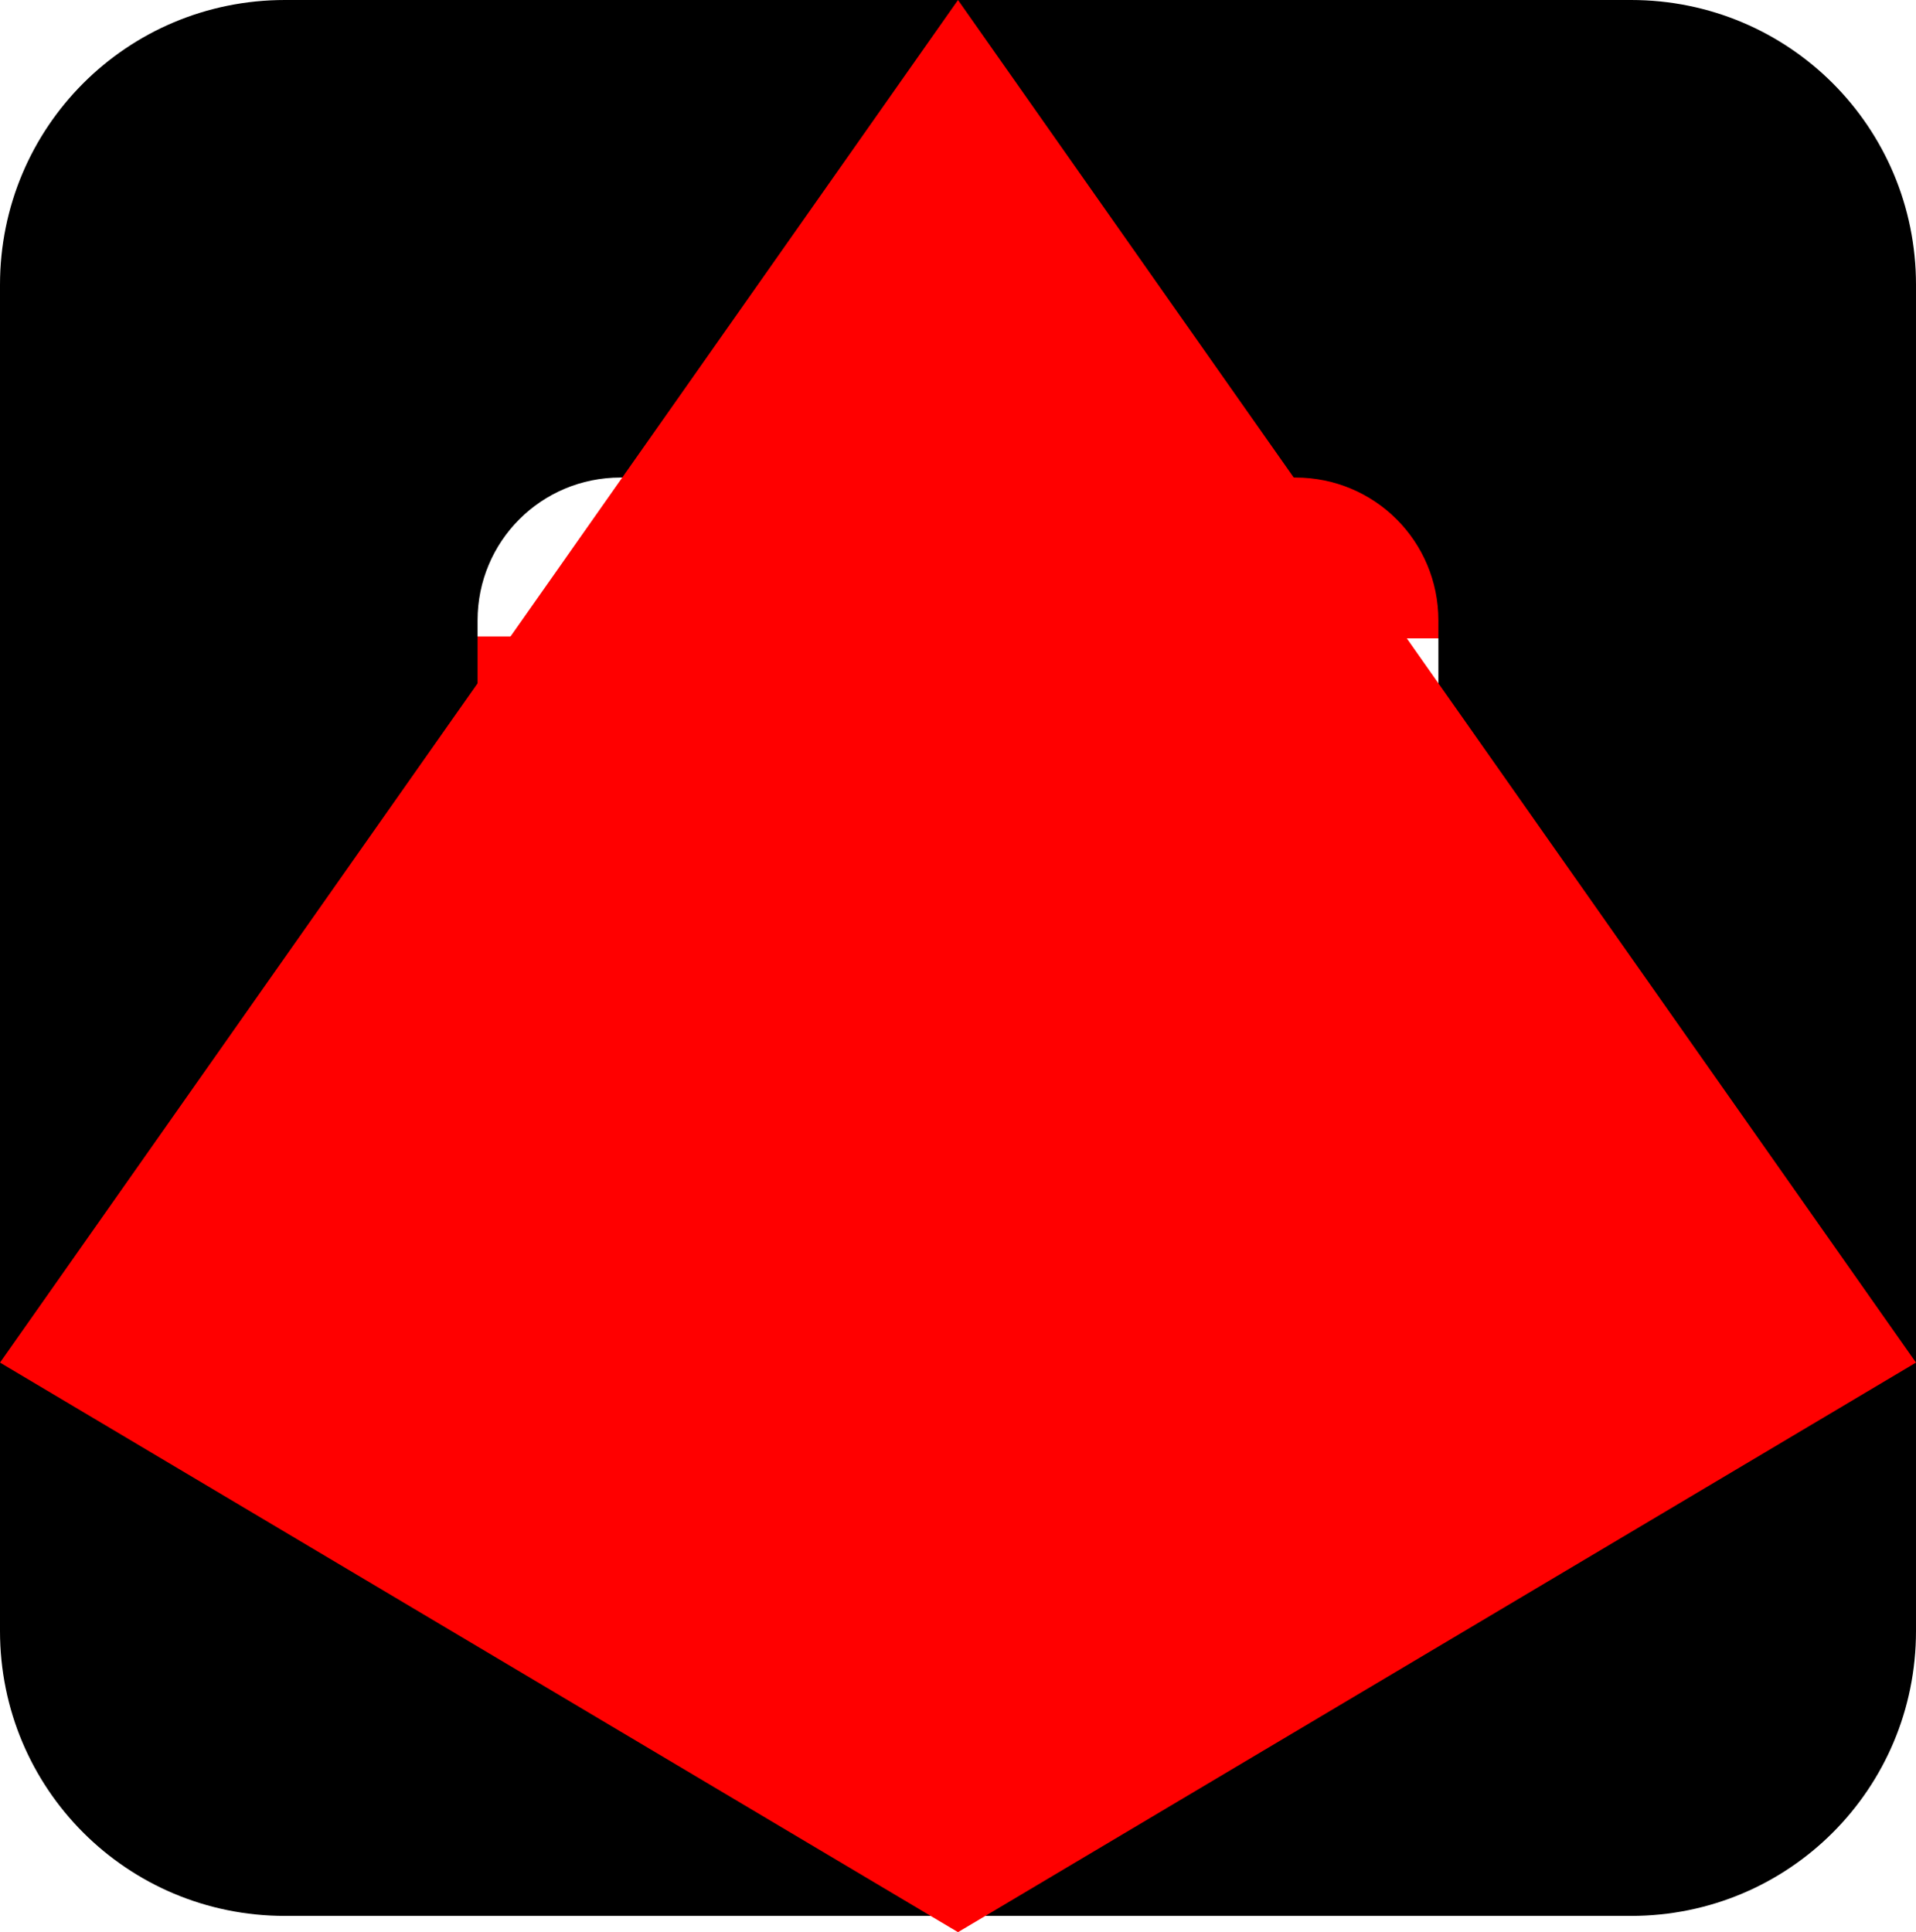 <?xml version="1.0" encoding="UTF-8" standalone="no"?>
<svg
   xmlns:dc="http://purl.org/dc/elements/1.1/"
   xmlns:cc="http://creativecommons.org/ns#"
   xmlns:rdf="http://www.w3.org/1999/02/22-rdf-syntax-ns#"
   xmlns:svg="http://www.w3.org/2000/svg"
   xmlns="http://www.w3.org/2000/svg"
   xmlns:sodipodi="http://sodipodi.sourceforge.net/DTD/sodipodi-0.dtd"
   xmlns:inkscape="http://www.inkscape.org/namespaces/inkscape"
   width="142.646mm"
   height="143.857mm"
   viewBox="0 0 142.646 143.857"
   version="1.1"
   id="svg8"
   inkscape:version="1.0.2 (e86c870879, 2021-01-15)"
   sodipodi:docname="drawing.svg">
  <defs
     id="defs2" />
  <sodipodi:namedview
     id="base"
     pagecolor="#ffffff"
     bordercolor="#666666"
     borderopacity="1.0"
     inkscape:pageopacity="0.0"
     inkscape:pageshadow="2"
     inkscape:zoom="0.49497475"
     inkscape:cx="232.79329"
     inkscape:cy="483.36344"
     inkscape:document-units="mm"
     inkscape:current-layer="layer1"
     inkscape:document-rotation="0"
     showgrid="false"
     inkscape:window-width="1914"
     inkscape:window-height="1033"
     inkscape:window-x="0"
     inkscape:window-y="20"
     inkscape:window-maximized="1"
     fit-margin-top="0"
     fit-margin-left="0"
     fit-margin-right="0"
     fit-margin-bottom="0" />
  <g
     inkscape:label="Layer 1"
     inkscape:groupmode="layer"
     id="layer1">
    <g
       id="g1857"
       transform="matrix(1.405,0,0,1.405,-25.222,-52.993)">
      <path
         style="fill:#ff0000;stroke:none;stroke-width:1.323"
         id="path1807"
         sodipodi:type="arc"
         sodipodi:cx="51.782639"
         sodipodi:cy="71.445999"
         sodipodi:rx="33.833023"
         sodipodi:ry="33.833023"
         sodipodi:start="0"
         sodipodi:end="3.1415927"
         sodipodi:arc-type="slice"
         d="m 85.616,71.446 a 33.833,33.833 0 0 1 -16.917,29.3 33.833,33.833 0 0 1 -33.833,0 33.833,33.833 0 0 1 -16.917,-29.3 h 33.833 z" />
      <g
         id="g1815">
        <path
           style="fill:#ff0000;stroke:none;stroke-width:1.323"
           id="path1809"
           sodipodi:type="arc"
           sodipodi:cx="-85.631592"
           sodipodi:cy="-71.546204"
           sodipodi:rx="33.833023"
           sodipodi:ry="33.833023"
           sodipodi:start="0"
           sodipodi:end="3.1415927"
           sodipodi:arc-type="slice"
           d="m -51.799,-71.546 a 33.833,33.833 0 0 1 -16.917,29.3 33.833,33.833 0 0 1 -33.833,-10e-7 33.833,33.833 0 0 1 -16.917,-29.3 h 33.833 z"
           transform="scale(-1)" />
      </g>
    </g>
    <path
       id="rect1835"
       style="fill:#000000;stroke:none;stroke-width:7.637"
       d="M 21.214,0 C 9.462,0 0,9.459 0,21.211 V 121.432 c 0,11.752 9.462,21.214 21.214,21.214 h 100.218 c 11.752,0 21.214,-9.462 21.214,-21.214 V 21.211 C 142.646,9.459 133.184,0 121.432,0 Z m 24.979,35.555 h 50.257 c 5.893,0 10.638,4.745 10.638,10.638 v 50.257 c 0,5.893 -4.745,10.638 -10.638,10.638 H 46.193 c -5.893,0 -10.638,-4.745 -10.638,-10.638 V 46.193 c 0,-5.893 4.745,-10.638 10.638,-10.638 z"
       sodipodi:nodetypes="ssssssssssssssssss" />
    <path
       id="obj4"
       style="fill:#ff0000;stroke:none;stroke-width:3.729"
       d="M 71.323,0 0,101.45 71.323,143.857 142.646,101.45 Z"
       sodipodi:nodetypes="ccccc" />
  </g>
</svg>

